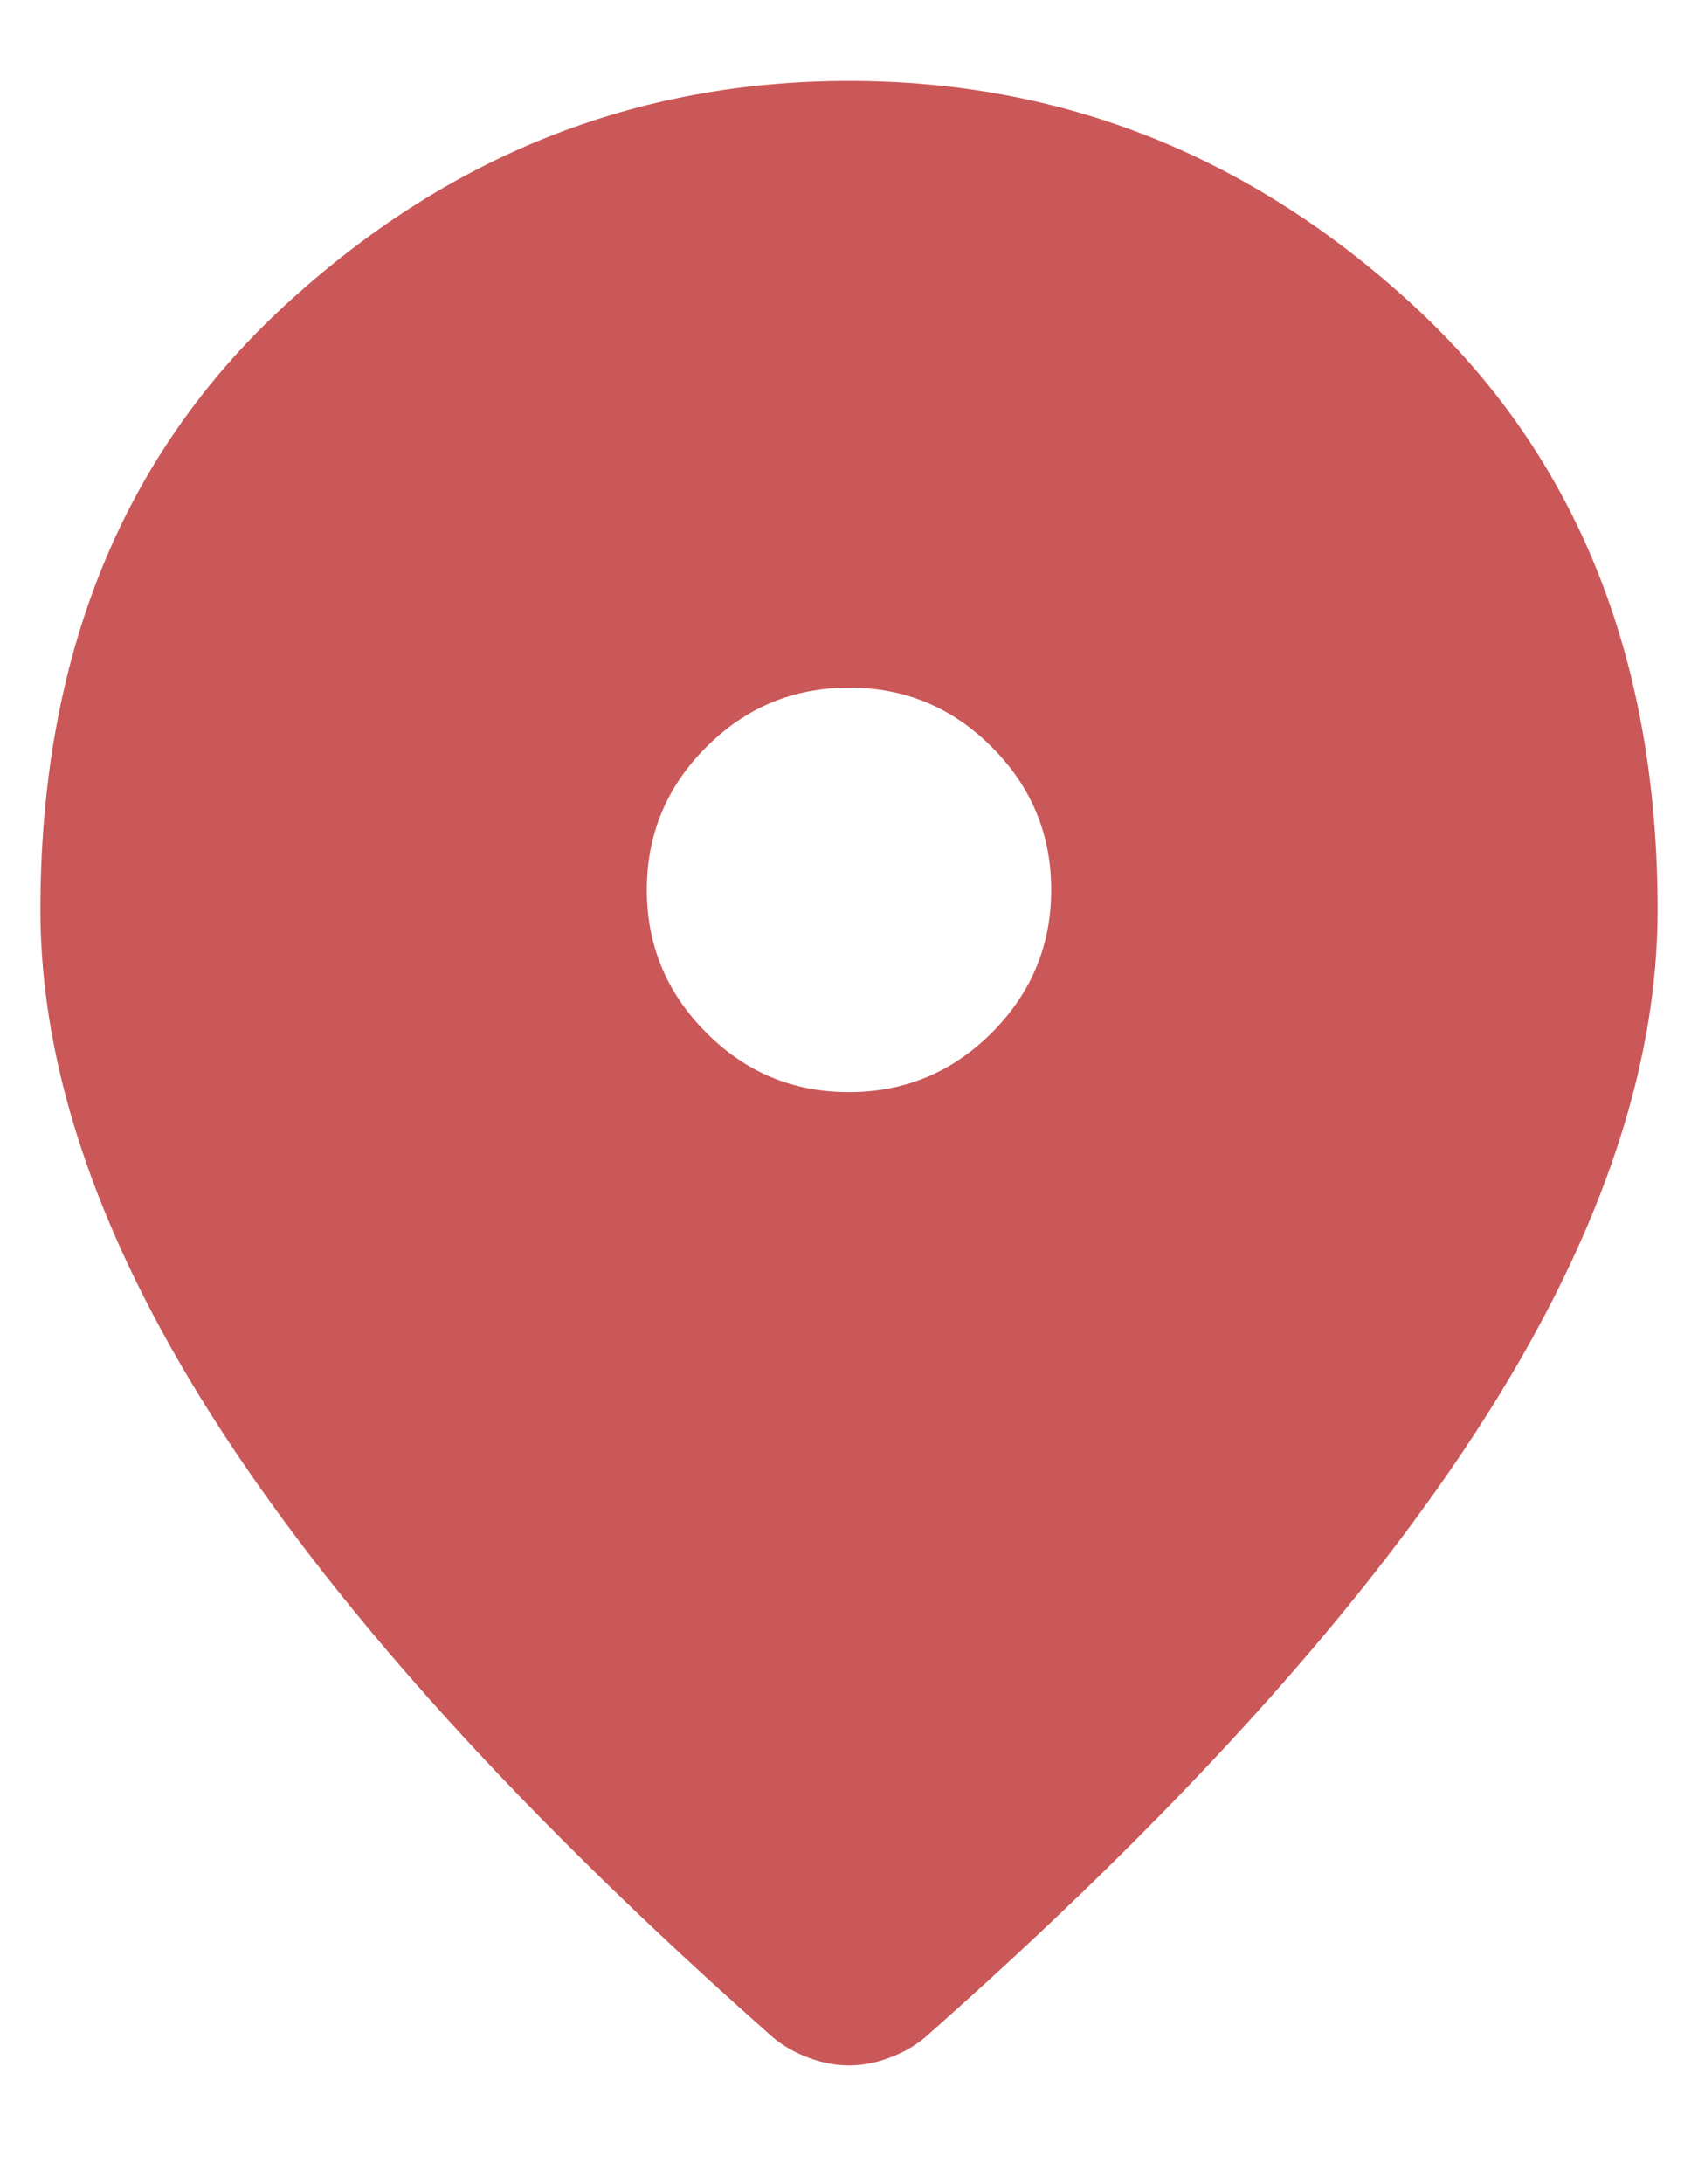 <svg width="14" height="18" viewBox="0 0 14 18" fill="none" xmlns="http://www.w3.org/2000/svg">
<path d="M7 9C7.458 9 7.851 8.837 8.178 8.51C8.504 8.183 8.667 7.791 8.667 7.333C8.667 6.875 8.504 6.483 8.177 6.156C7.85 5.829 7.458 5.666 7 5.667C6.542 5.667 6.149 5.83 5.823 6.157C5.496 6.483 5.333 6.876 5.333 7.333C5.333 7.792 5.497 8.184 5.824 8.511C6.15 8.838 6.542 9.001 7 9ZM7 17.021C6.889 17.021 6.778 17 6.667 16.958C6.556 16.917 6.458 16.861 6.375 16.792C4.347 15 2.833 13.337 1.833 11.802C0.833 10.267 0.333 8.833 0.333 7.5C0.333 5.417 1.004 3.757 2.344 2.521C3.685 1.285 5.237 0.667 7 0.667C8.764 0.667 10.316 1.285 11.657 2.521C12.997 3.757 13.667 5.417 13.667 7.5C13.667 8.833 13.167 10.268 12.167 11.803C11.167 13.338 9.653 15.001 7.625 16.792C7.542 16.861 7.445 16.917 7.333 16.958C7.222 17 7.111 17.021 7 17.021Z" fill="#CB5858"/>
</svg>
